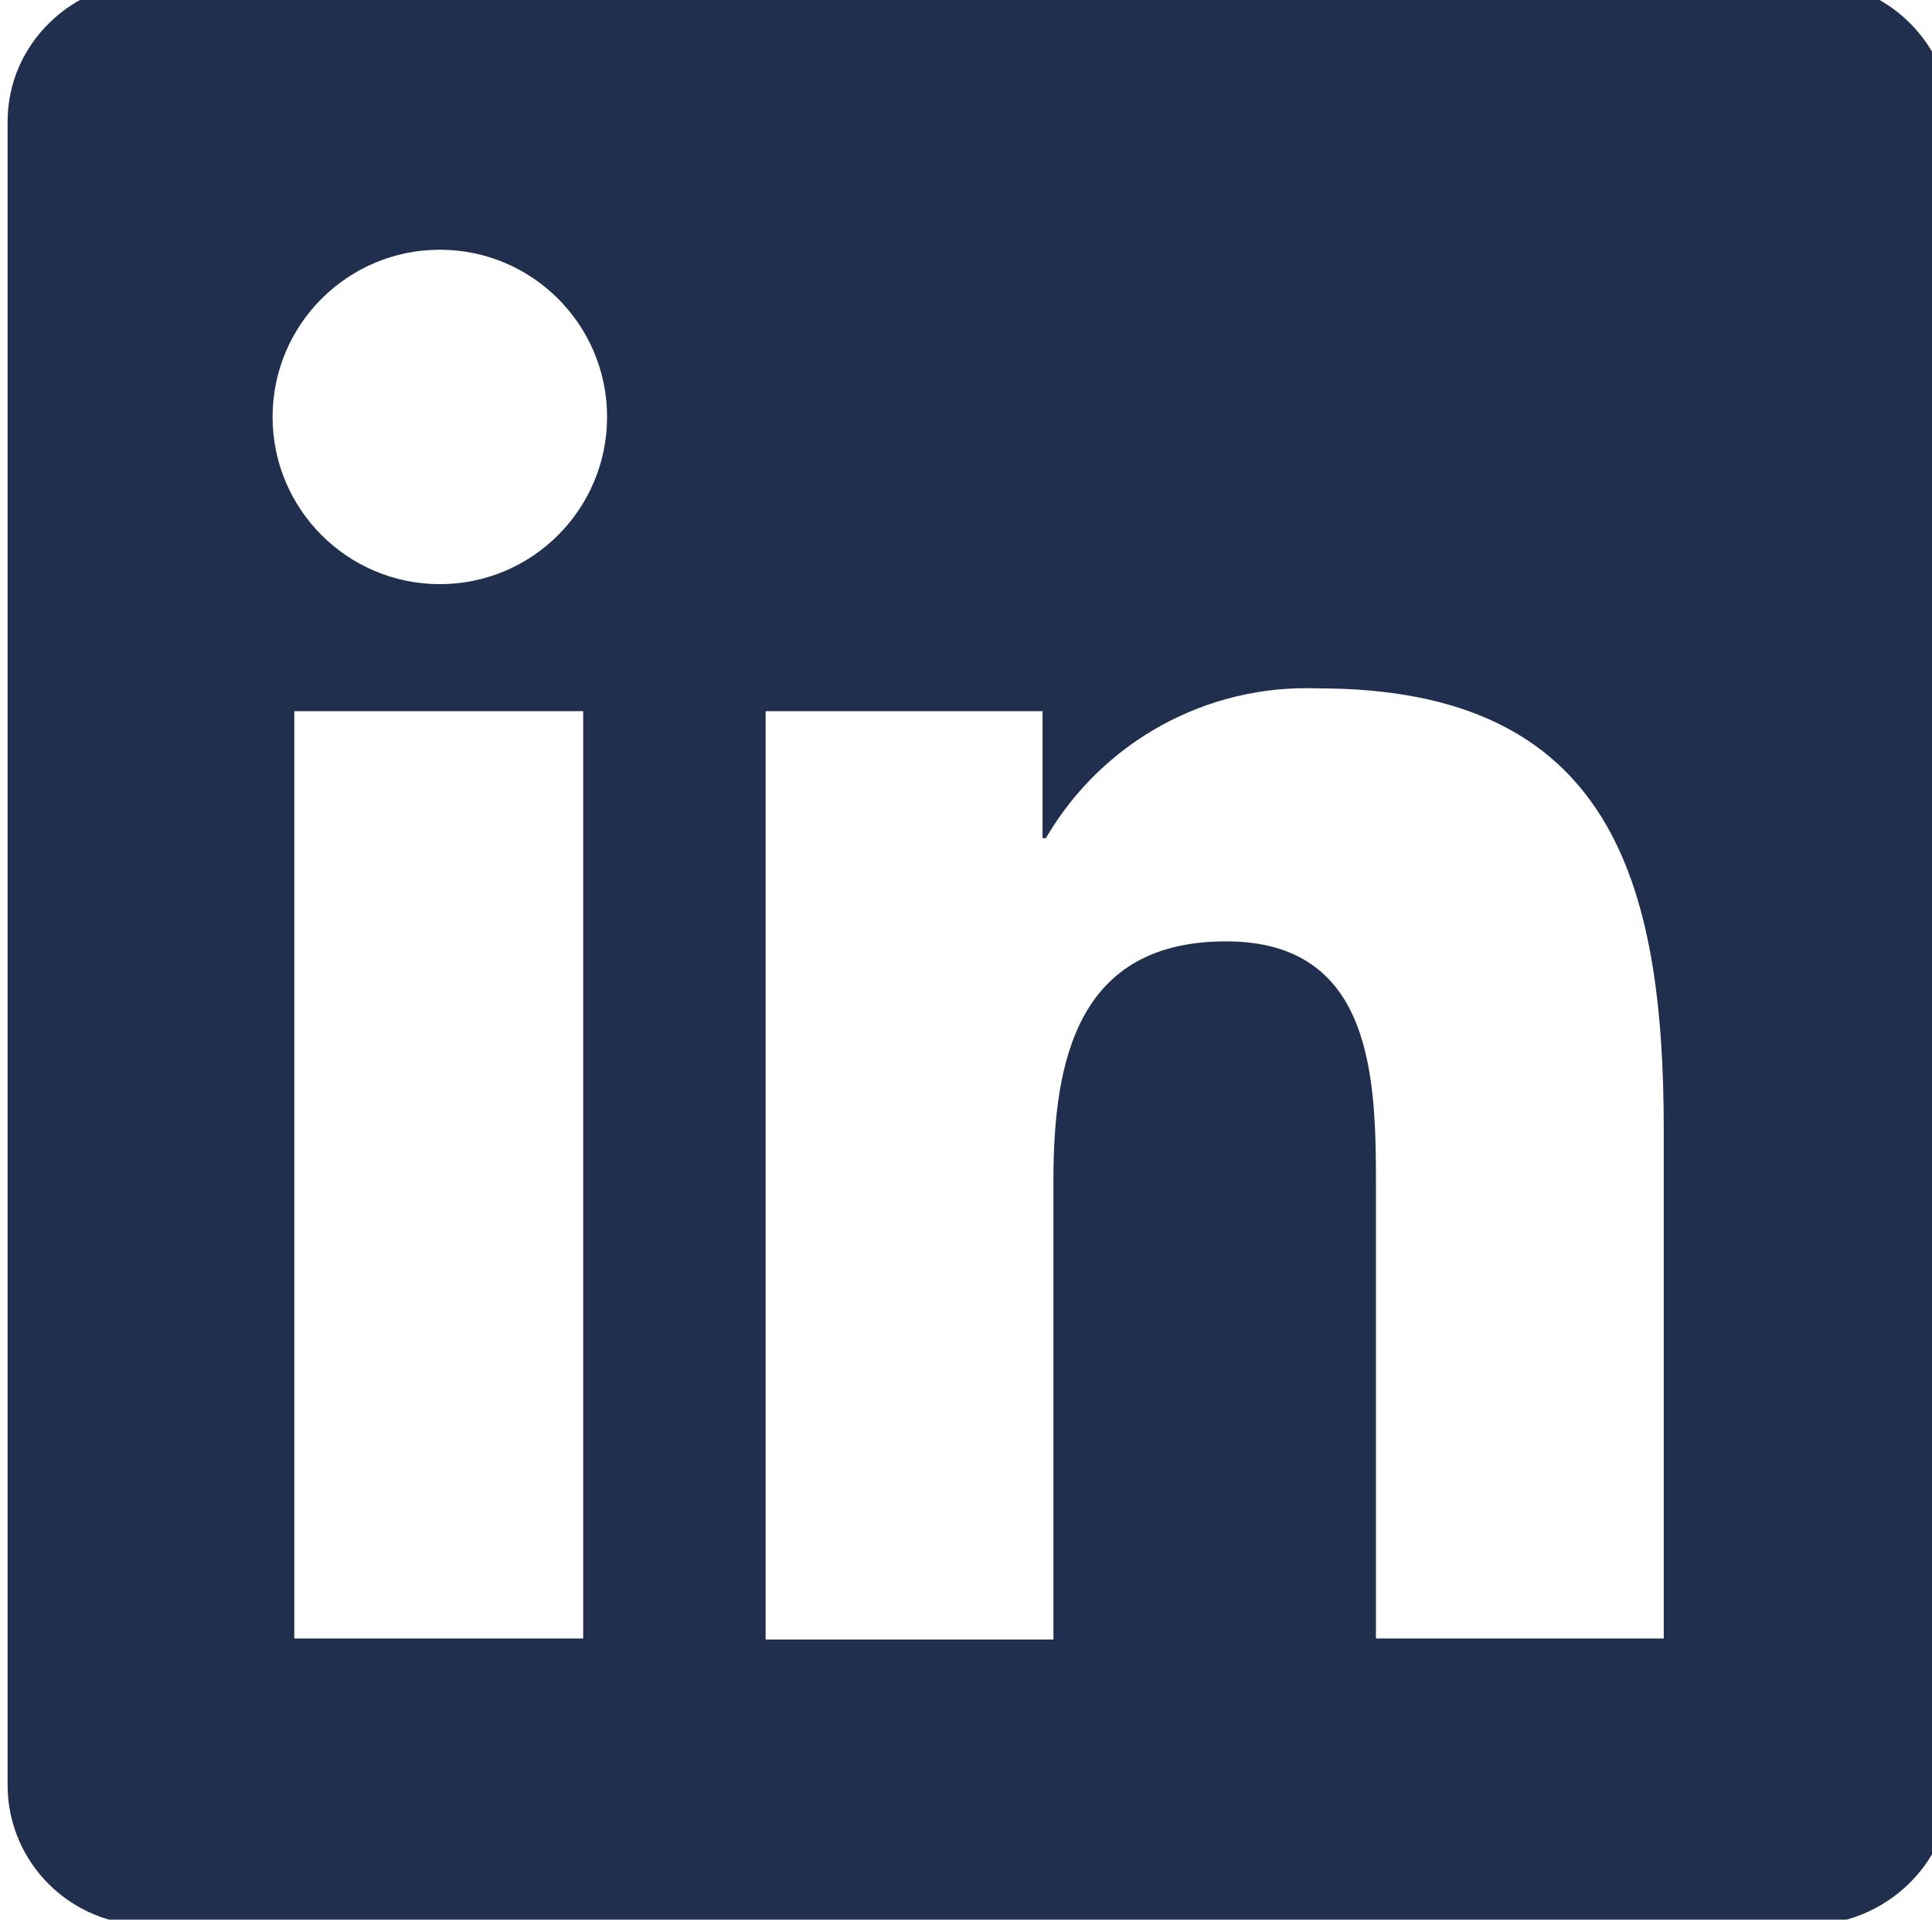 <?xml version="1.0" encoding="UTF-8"?><svg id="Layer_1" xmlns="http://www.w3.org/2000/svg" xmlns:xlink="http://www.w3.org/1999/xlink" viewBox="0 0 17.79 17.68"><defs><style>.cls-1{clip-path:url(#clippath);}.cls-2{fill:none;}.cls-2,.cls-3{stroke-width:0px;}.cls-3{fill:#202f4d;}</style><clipPath id="clippath"><rect class="cls-2" y="-.05" width="17.79" height="17.79"/></clipPath></defs><g class="cls-1"><g id="Group_248"><g id="Group_133"><path id="Path_47" class="cls-3" d="m15.32,15.09h-2.65v-4.16c0-.99-.02-2.26-1.38-2.26s-1.59,1.08-1.59,2.2v4.23h-2.65V6.55h2.55v1.17h.03c.52-.89,1.48-1.42,2.51-1.38,2.69,0,3.18,1.77,3.18,4.07v4.69ZM4.05,5.38c-.85,0-1.54-.69-1.54-1.54,0-.85.69-1.54,1.54-1.54.85,0,1.54.69,1.54,1.54,0,.85-.69,1.54-1.54,1.54,0,0,0,0,0,0h0m1.33,9.71h-2.67V6.55h2.66v8.55ZM16.65-.17H1.39C.67-.17.07.4.07,1.12c0,0,0,0,0,0H.07v15.32c0,.72.59,1.3,1.31,1.29,0,0,0,0,0,0h15.26c.72,0,1.32-.57,1.33-1.29V1.12c-.01-.72-.6-1.3-1.33-1.29Z"/></g></g></g></svg>